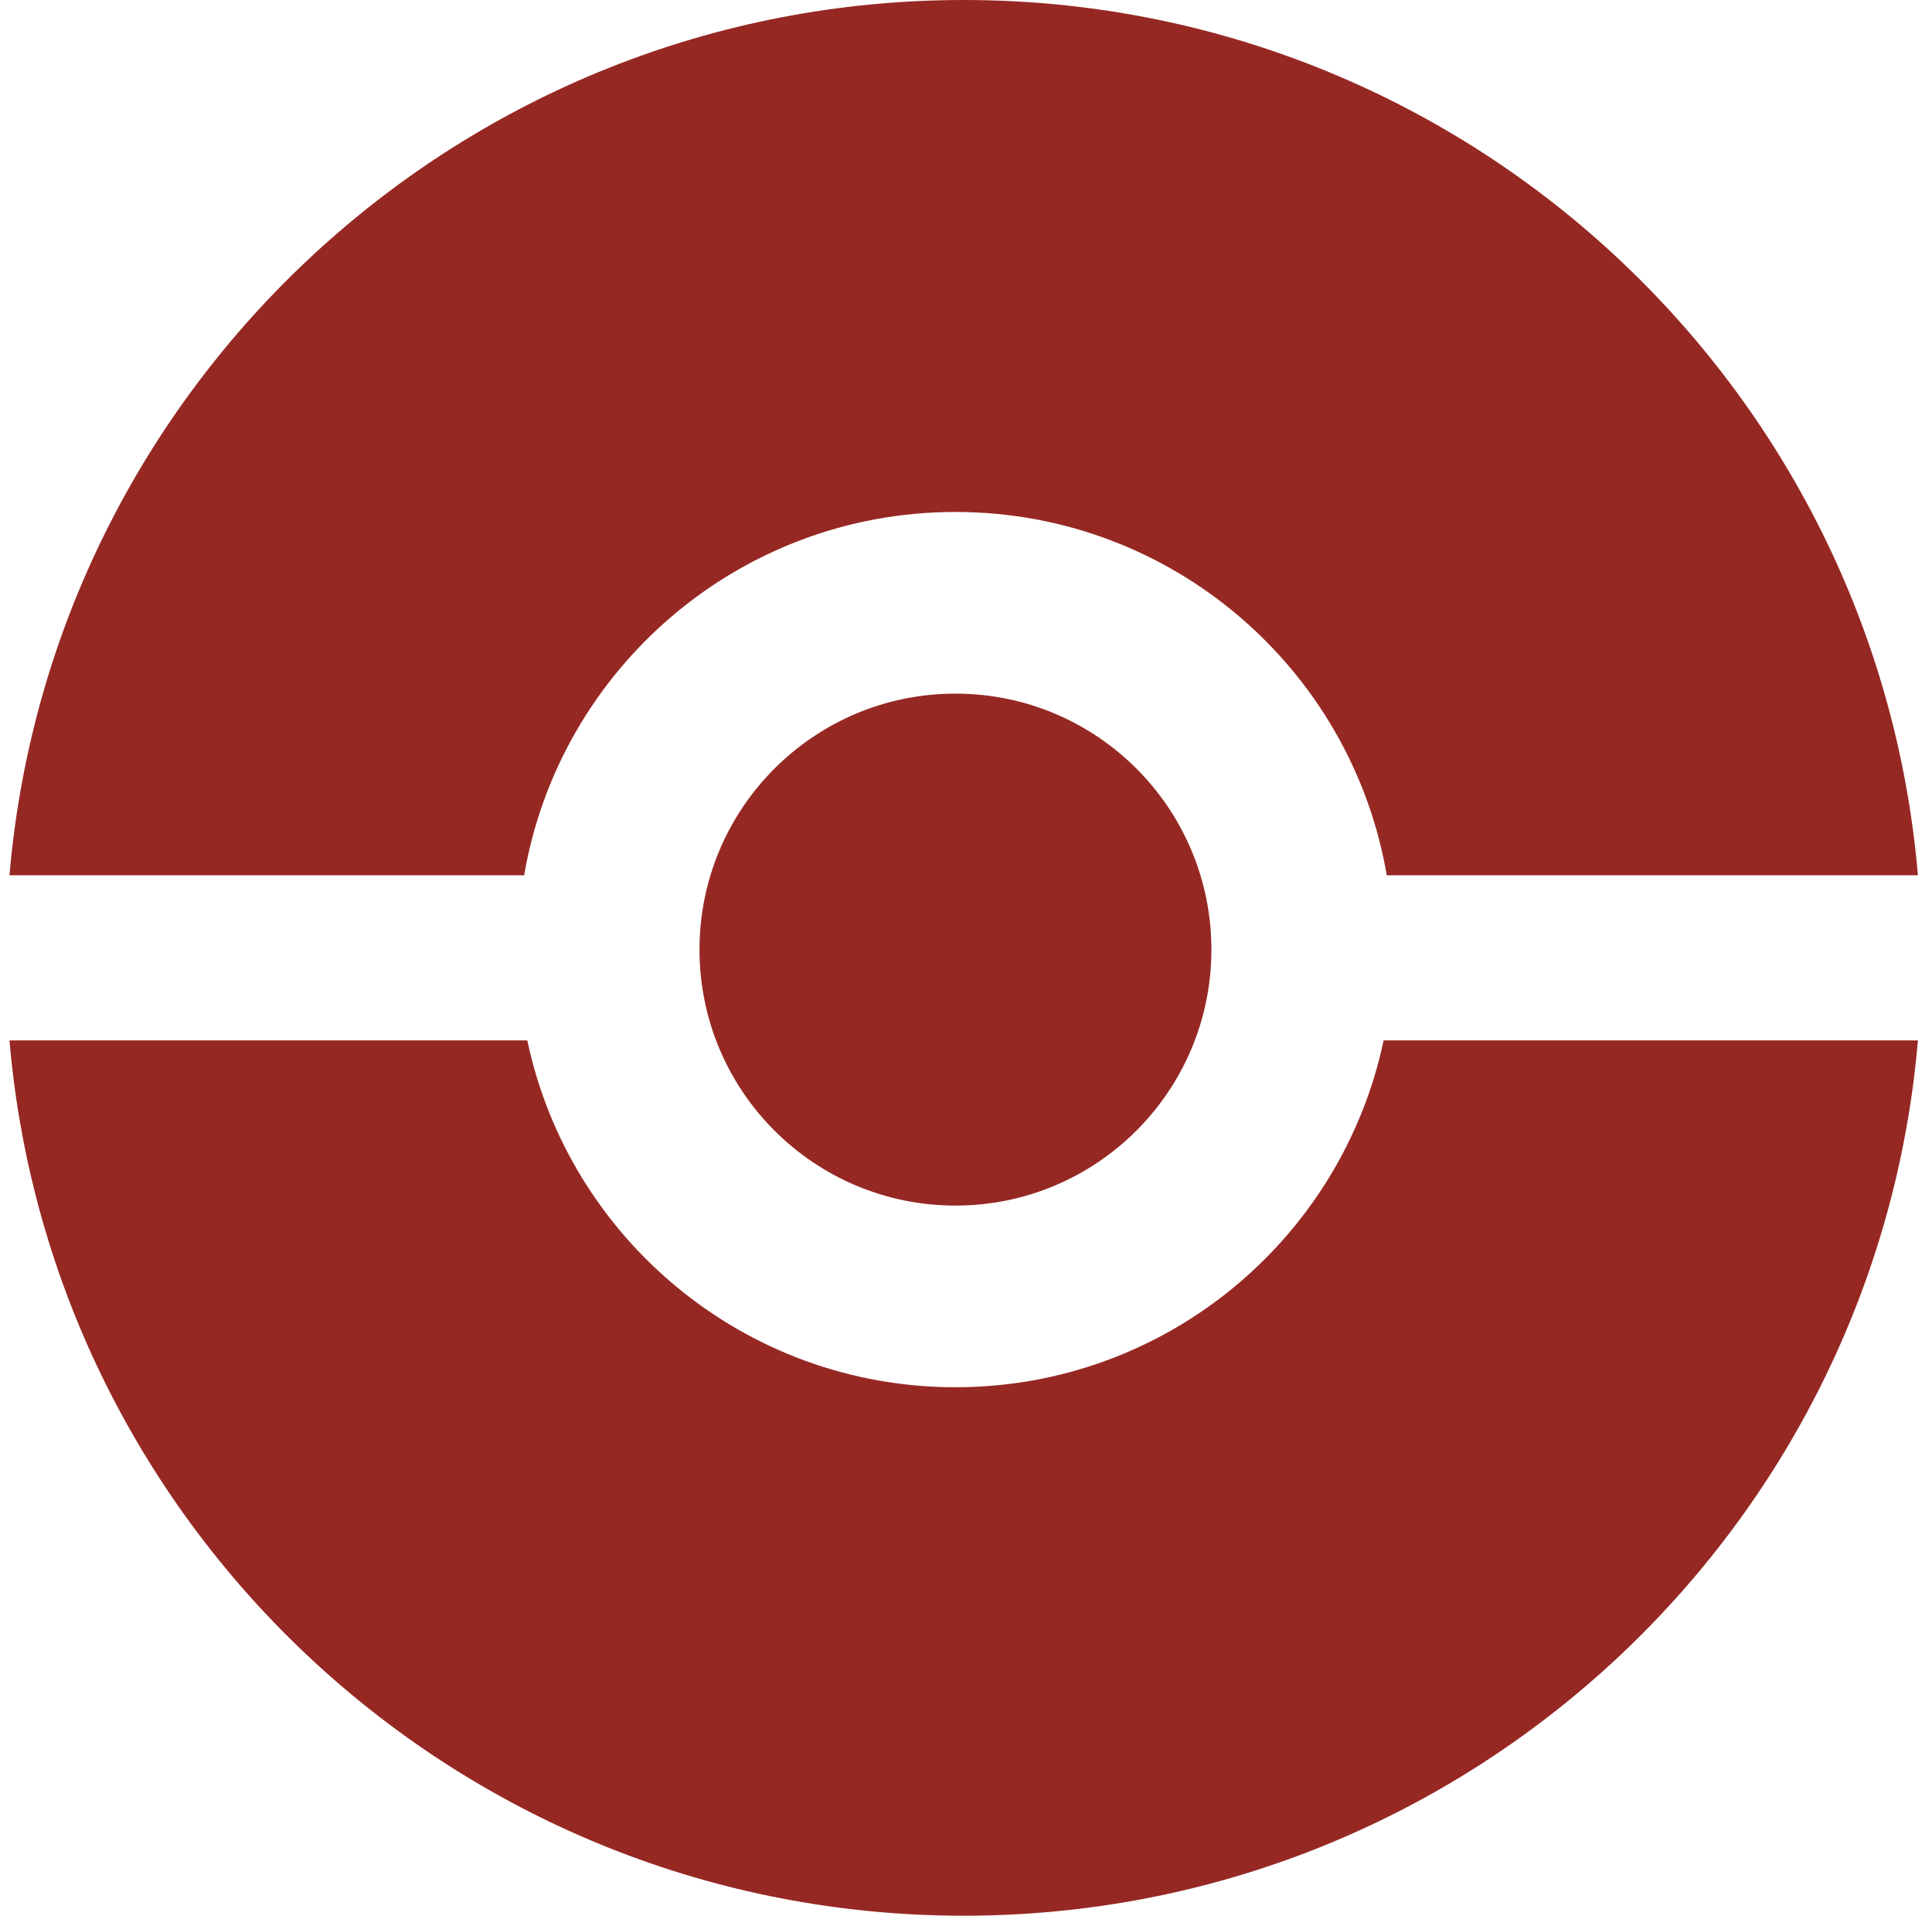 <svg width="117" height="116" viewBox="0 0 117 116" fill="none" xmlns="http://www.w3.org/2000/svg">
<path d="M31.933 63C34.465 74.996 45.112 84 57.861 84C70.611 84 81.258 74.996 83.79 63H116.148C113.613 92.692 88.709 116 58.361 116C28.013 116 3.109 92.692 0.574 63H31.933Z" fill="#962823"/>
<path d="M58.361 0C88.709 0 113.613 23.308 116.148 53H83.981C81.844 40.508 70.963 31 57.861 31C44.76 31 33.879 40.508 31.742 53H0.574C3.109 23.308 28.013 0 58.361 0Z" fill="#962823"/>
<path d="M73.361 57.5C73.361 66.06 66.422 73 57.861 73C49.301 73 42.361 66.06 42.361 57.5C42.361 48.94 49.301 42 57.861 42C66.422 42 73.361 48.94 73.361 57.5Z" fill="#962823"/>
</svg>
